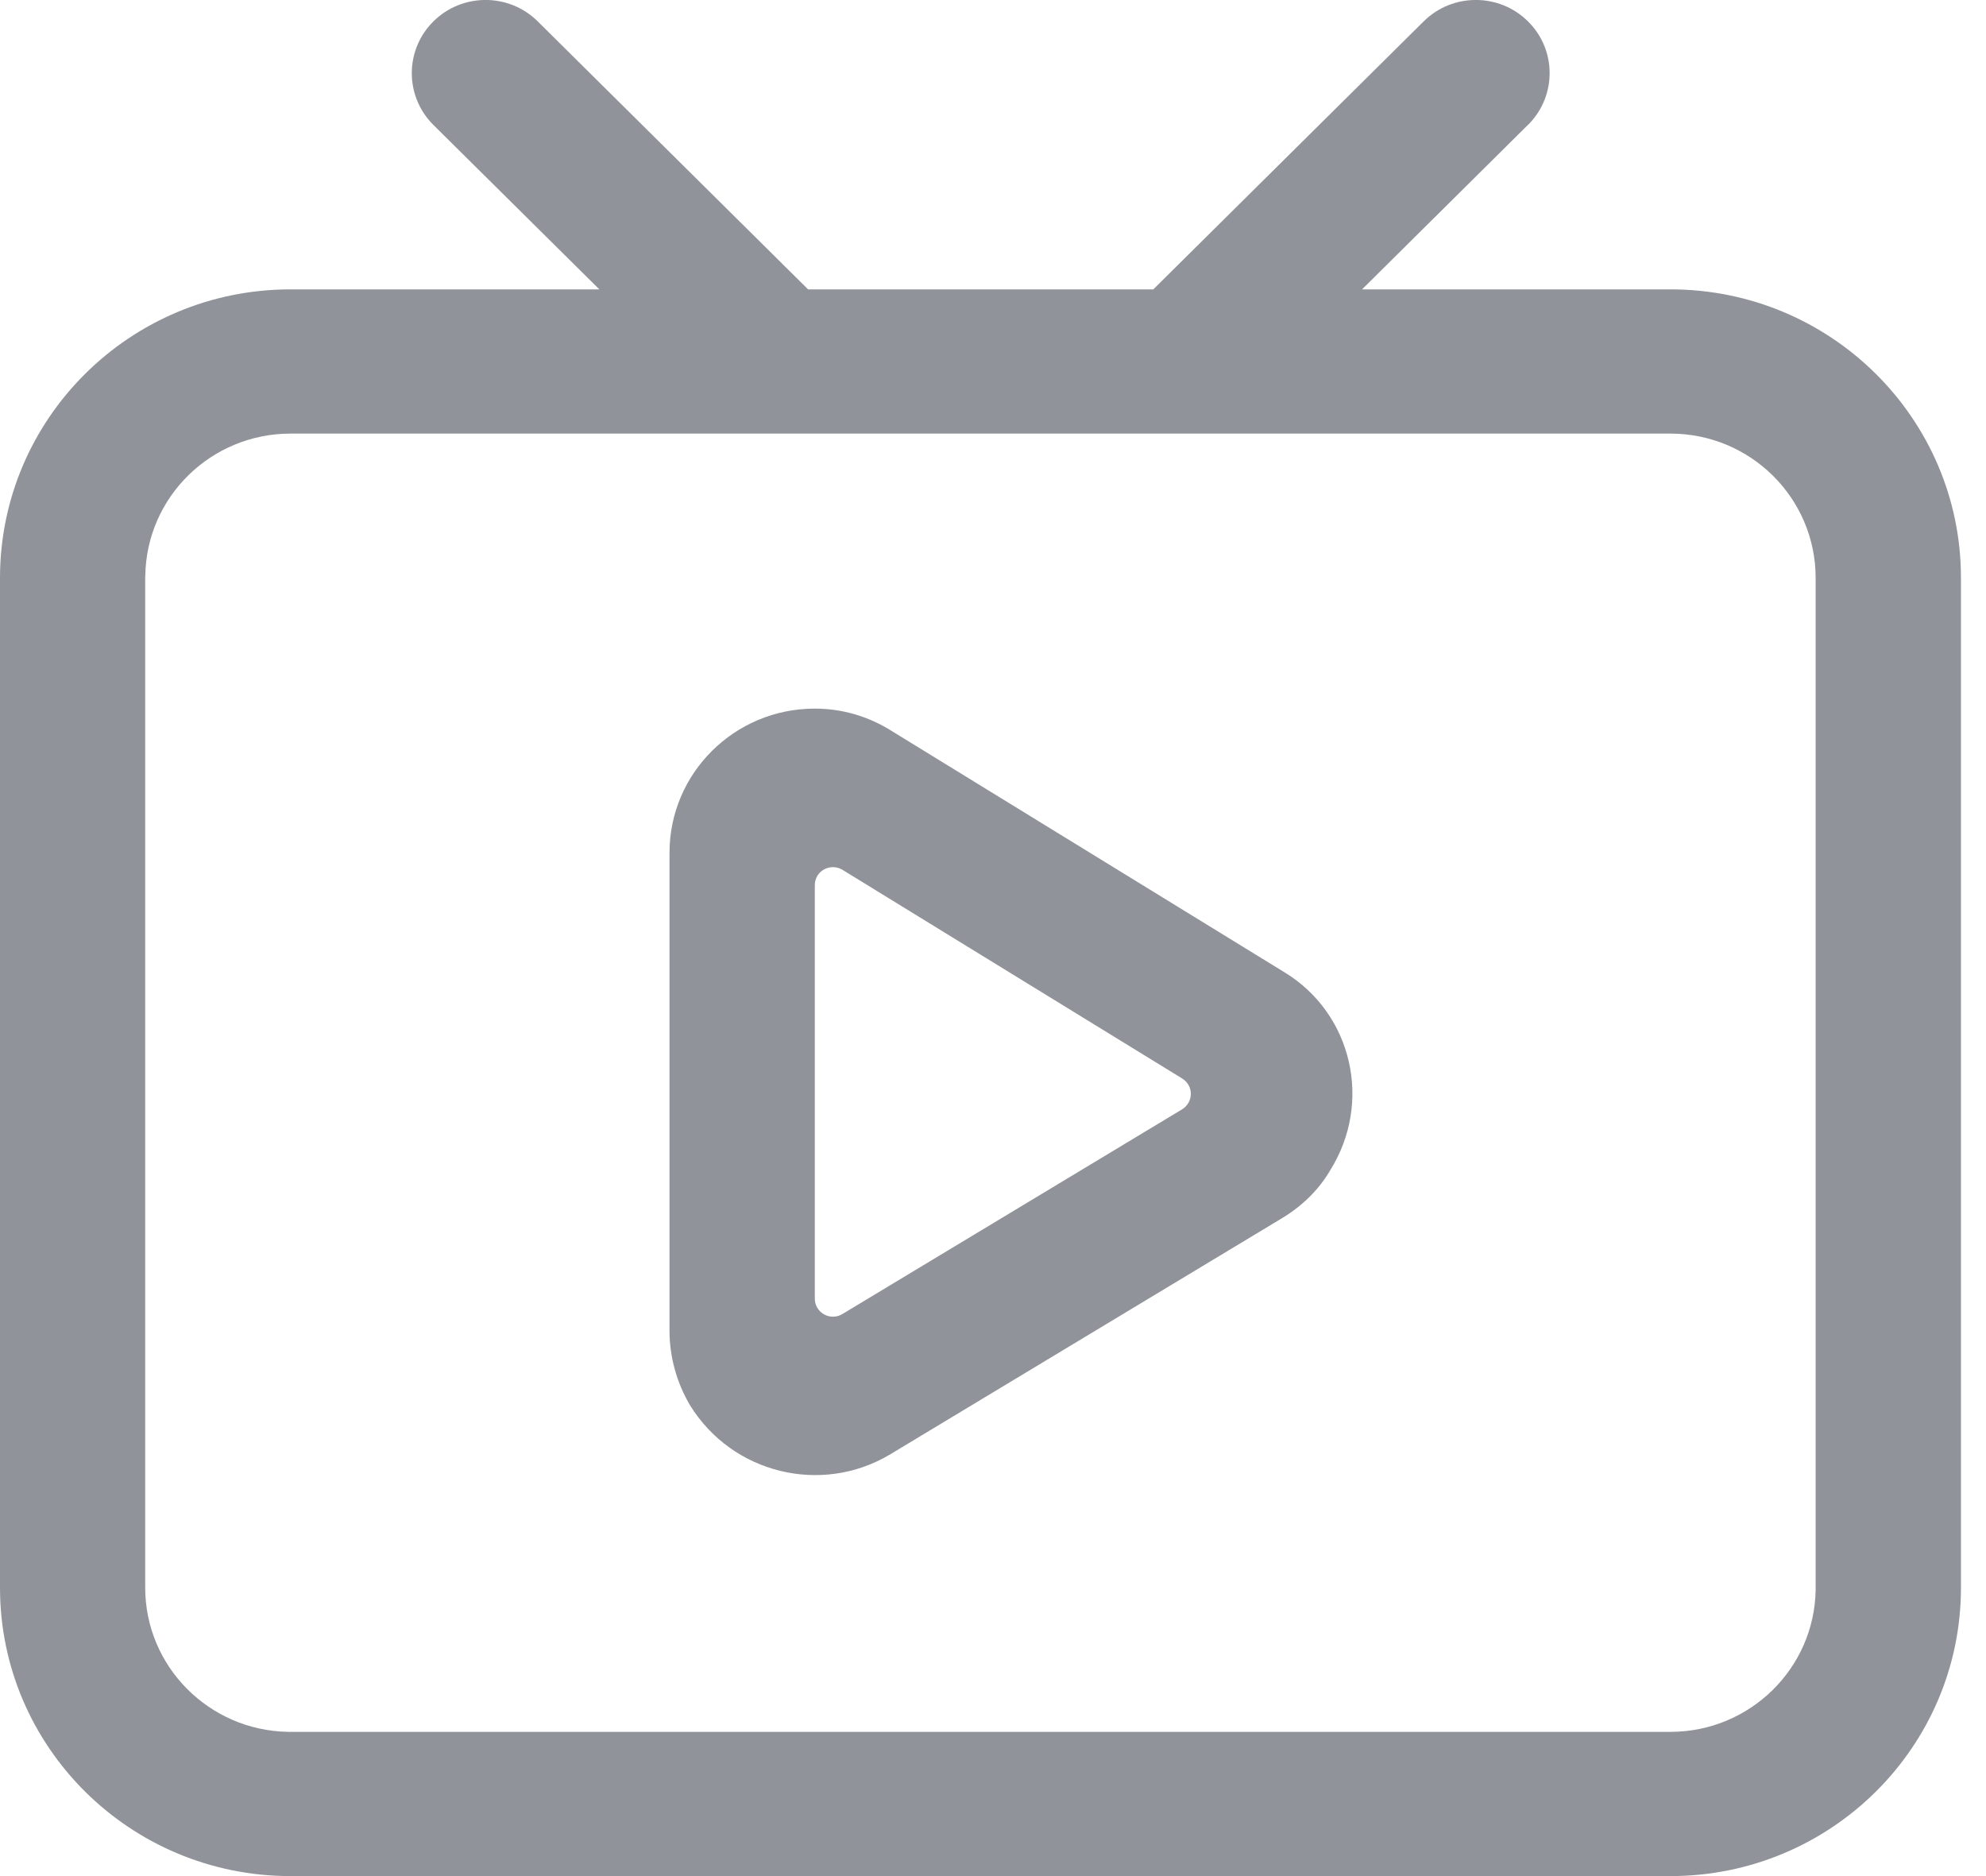 <svg width="18" height="17" viewBox="0 0 18 17" fill="none" xmlns="http://www.w3.org/2000/svg">
<path d="M13.849 0.194C14.108 0.45 14.11 0.864 13.857 1.124L13.849 1.131L12.345 2.622H15.14C16.594 2.622 17.773 3.793 17.773 5.236V14.386C17.773 15.83 16.594 17 15.14 17H2.633C1.179 17 0 15.83 0 14.386V5.237C0 3.793 1.179 2.622 2.633 2.622H5.432L3.928 1.132C3.667 0.873 3.667 0.453 3.928 0.194C4.189 -0.065 4.613 -0.065 4.874 0.194L7.324 2.622H10.453L12.903 0.194C13.164 -0.065 13.588 -0.065 13.849 0.194ZM15.14 3.929H2.633C1.913 3.929 1.328 4.503 1.317 5.215L1.316 5.236V14.386C1.316 15.1 1.894 15.681 2.611 15.693L2.633 15.693H15.14C15.859 15.693 16.444 15.119 16.456 14.408L16.456 14.386V5.237C16.456 4.515 15.867 3.929 15.14 3.929ZM7.385 6.421C7.628 6.421 7.867 6.488 8.084 6.625L11.643 8.811C12.253 9.182 12.445 9.987 12.054 10.608C11.954 10.779 11.804 10.927 11.622 11.037L8.064 13.181C7.443 13.55 6.634 13.352 6.253 12.732C6.134 12.53 6.068 12.296 6.068 12.058V7.728C6.068 7.006 6.657 6.421 7.385 6.421ZM7.409 7.935C7.393 7.961 7.385 7.991 7.385 8.021V11.768C7.385 11.827 7.417 11.881 7.469 11.91C7.52 11.939 7.584 11.938 7.635 11.907L10.714 10.052C10.763 10.022 10.793 9.969 10.793 9.912C10.793 9.855 10.764 9.803 10.715 9.773L7.636 7.882C7.559 7.835 7.457 7.858 7.409 7.935Z" fill="#909399"/>
</svg>
